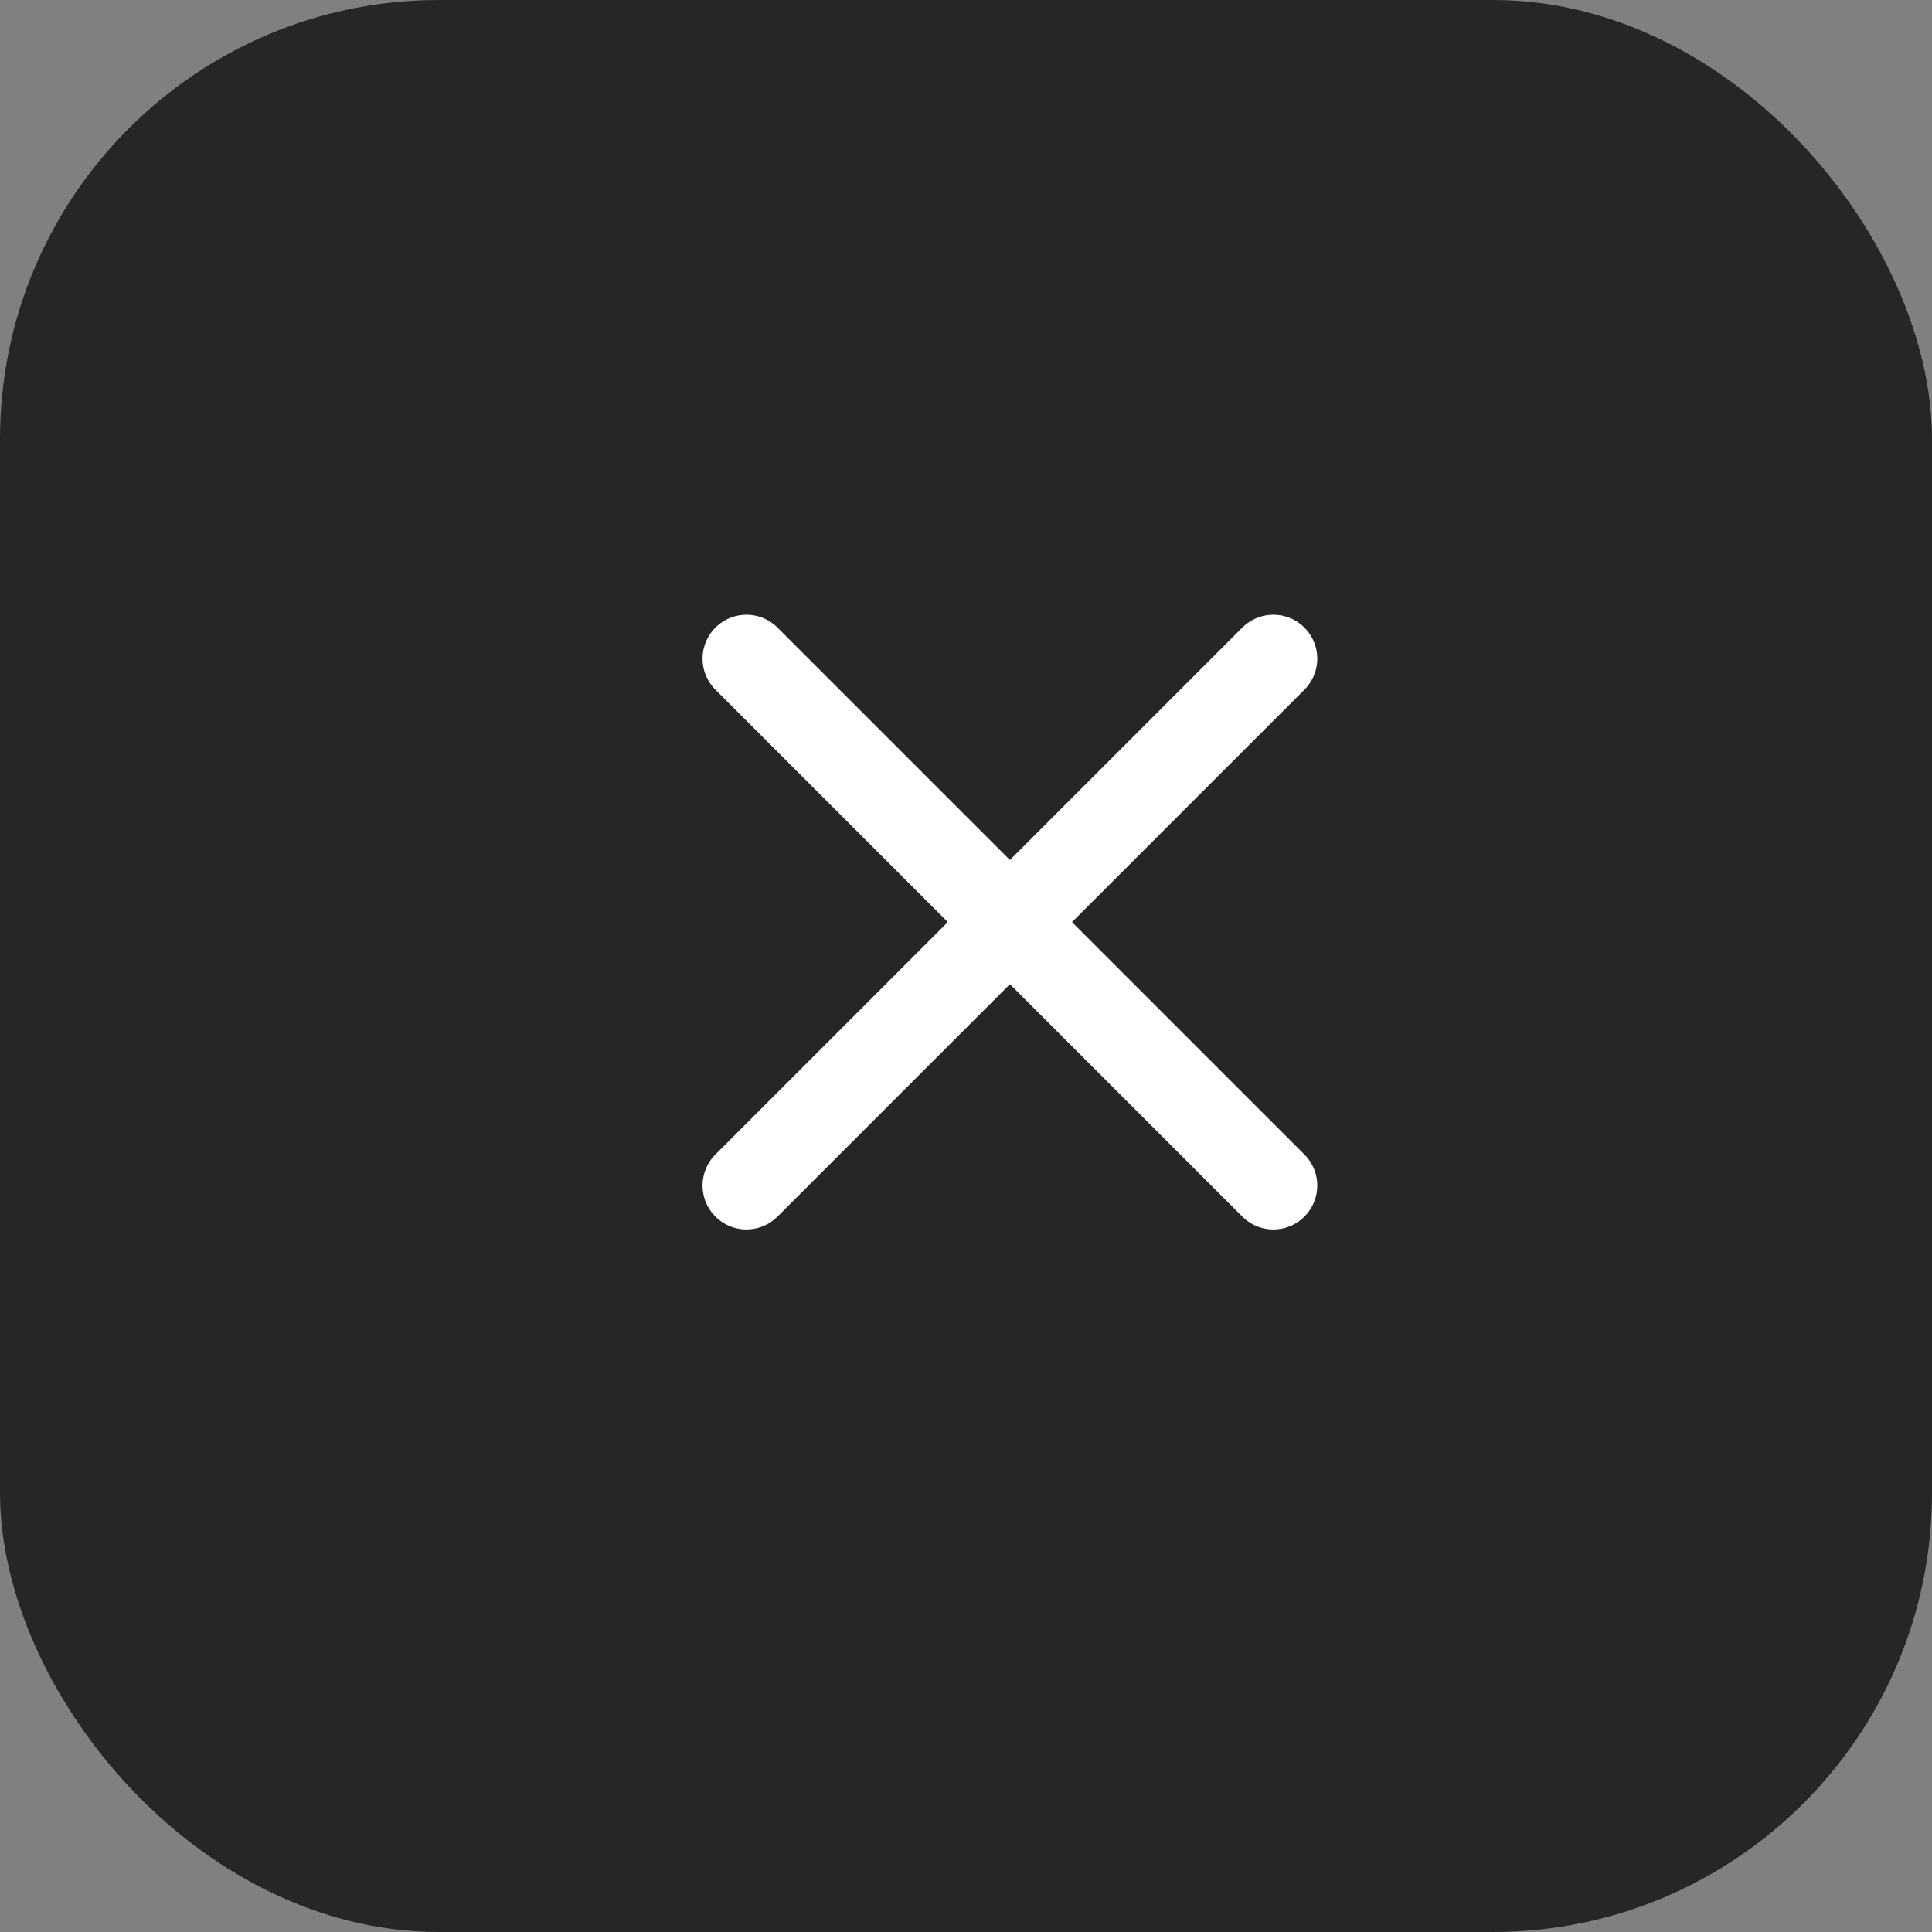 <svg width="22" height="22" viewBox="0 0 22 22" fill="none" xmlns="http://www.w3.org/2000/svg">
<rect x="0" y="0" width="22" height="22" fill="#808080" stroke="none"/>
<rect width="22" height="22" rx="5" fill="#262626"/>
<path d="M8.5 7.5L14.5 13.5" stroke="white" stroke-linecap="round" stroke-linejoin="round"/>
<path d="M8.5 13.5L14.5 7.5" stroke="white" stroke-linecap="round" stroke-linejoin="round"/>
</svg>
